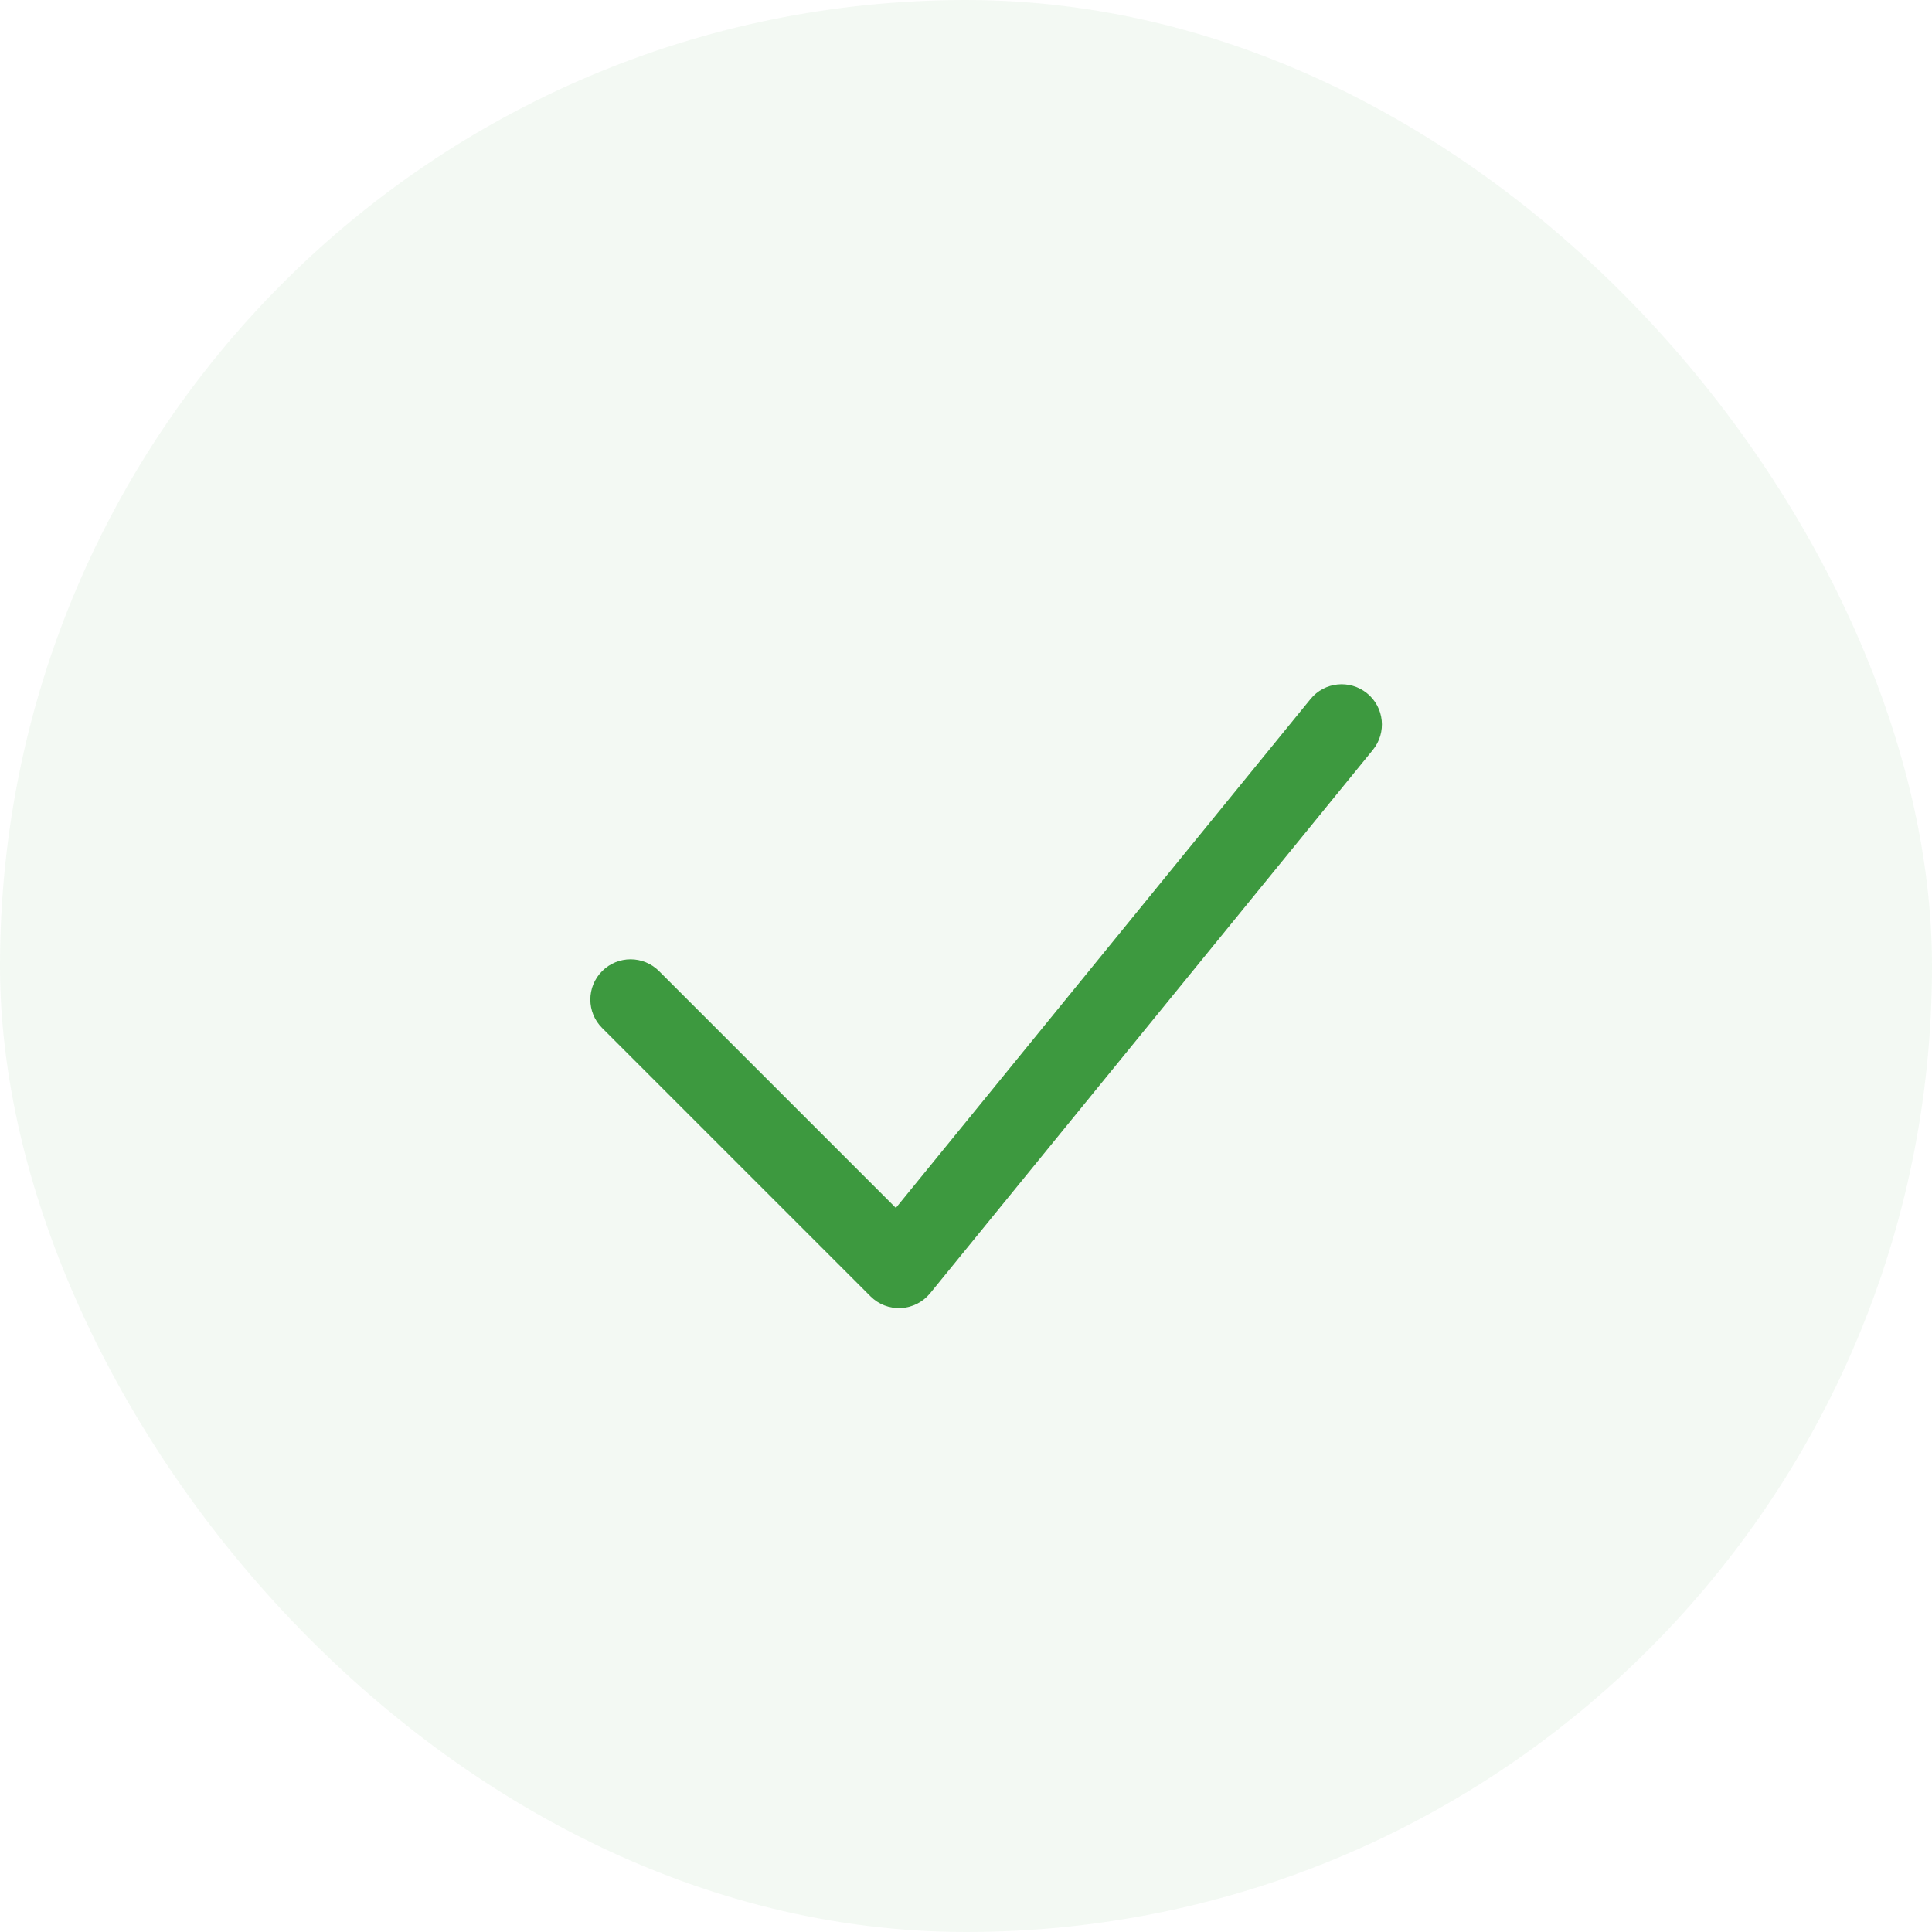 <svg width="36" height="36" viewBox="0 0 36 36" fill="none" xmlns="http://www.w3.org/2000/svg">
<rect width="36" height="36" rx="18" fill="#3D993F" fill-opacity="0.06"/>
<path fill-rule="evenodd" clip-rule="evenodd" d="M25.474 12.919C25.795 13.18 25.843 13.653 25.581 13.974L17.331 24.099C17.197 24.263 17 24.363 16.788 24.374C16.576 24.385 16.37 24.305 16.22 24.155L11.22 19.155C10.927 18.863 10.927 18.388 11.22 18.095C11.513 17.802 11.987 17.802 12.28 18.095L16.693 22.508L24.419 13.026C24.68 12.705 25.153 12.657 25.474 12.919Z" fill="#3D993F"/>
</svg>
